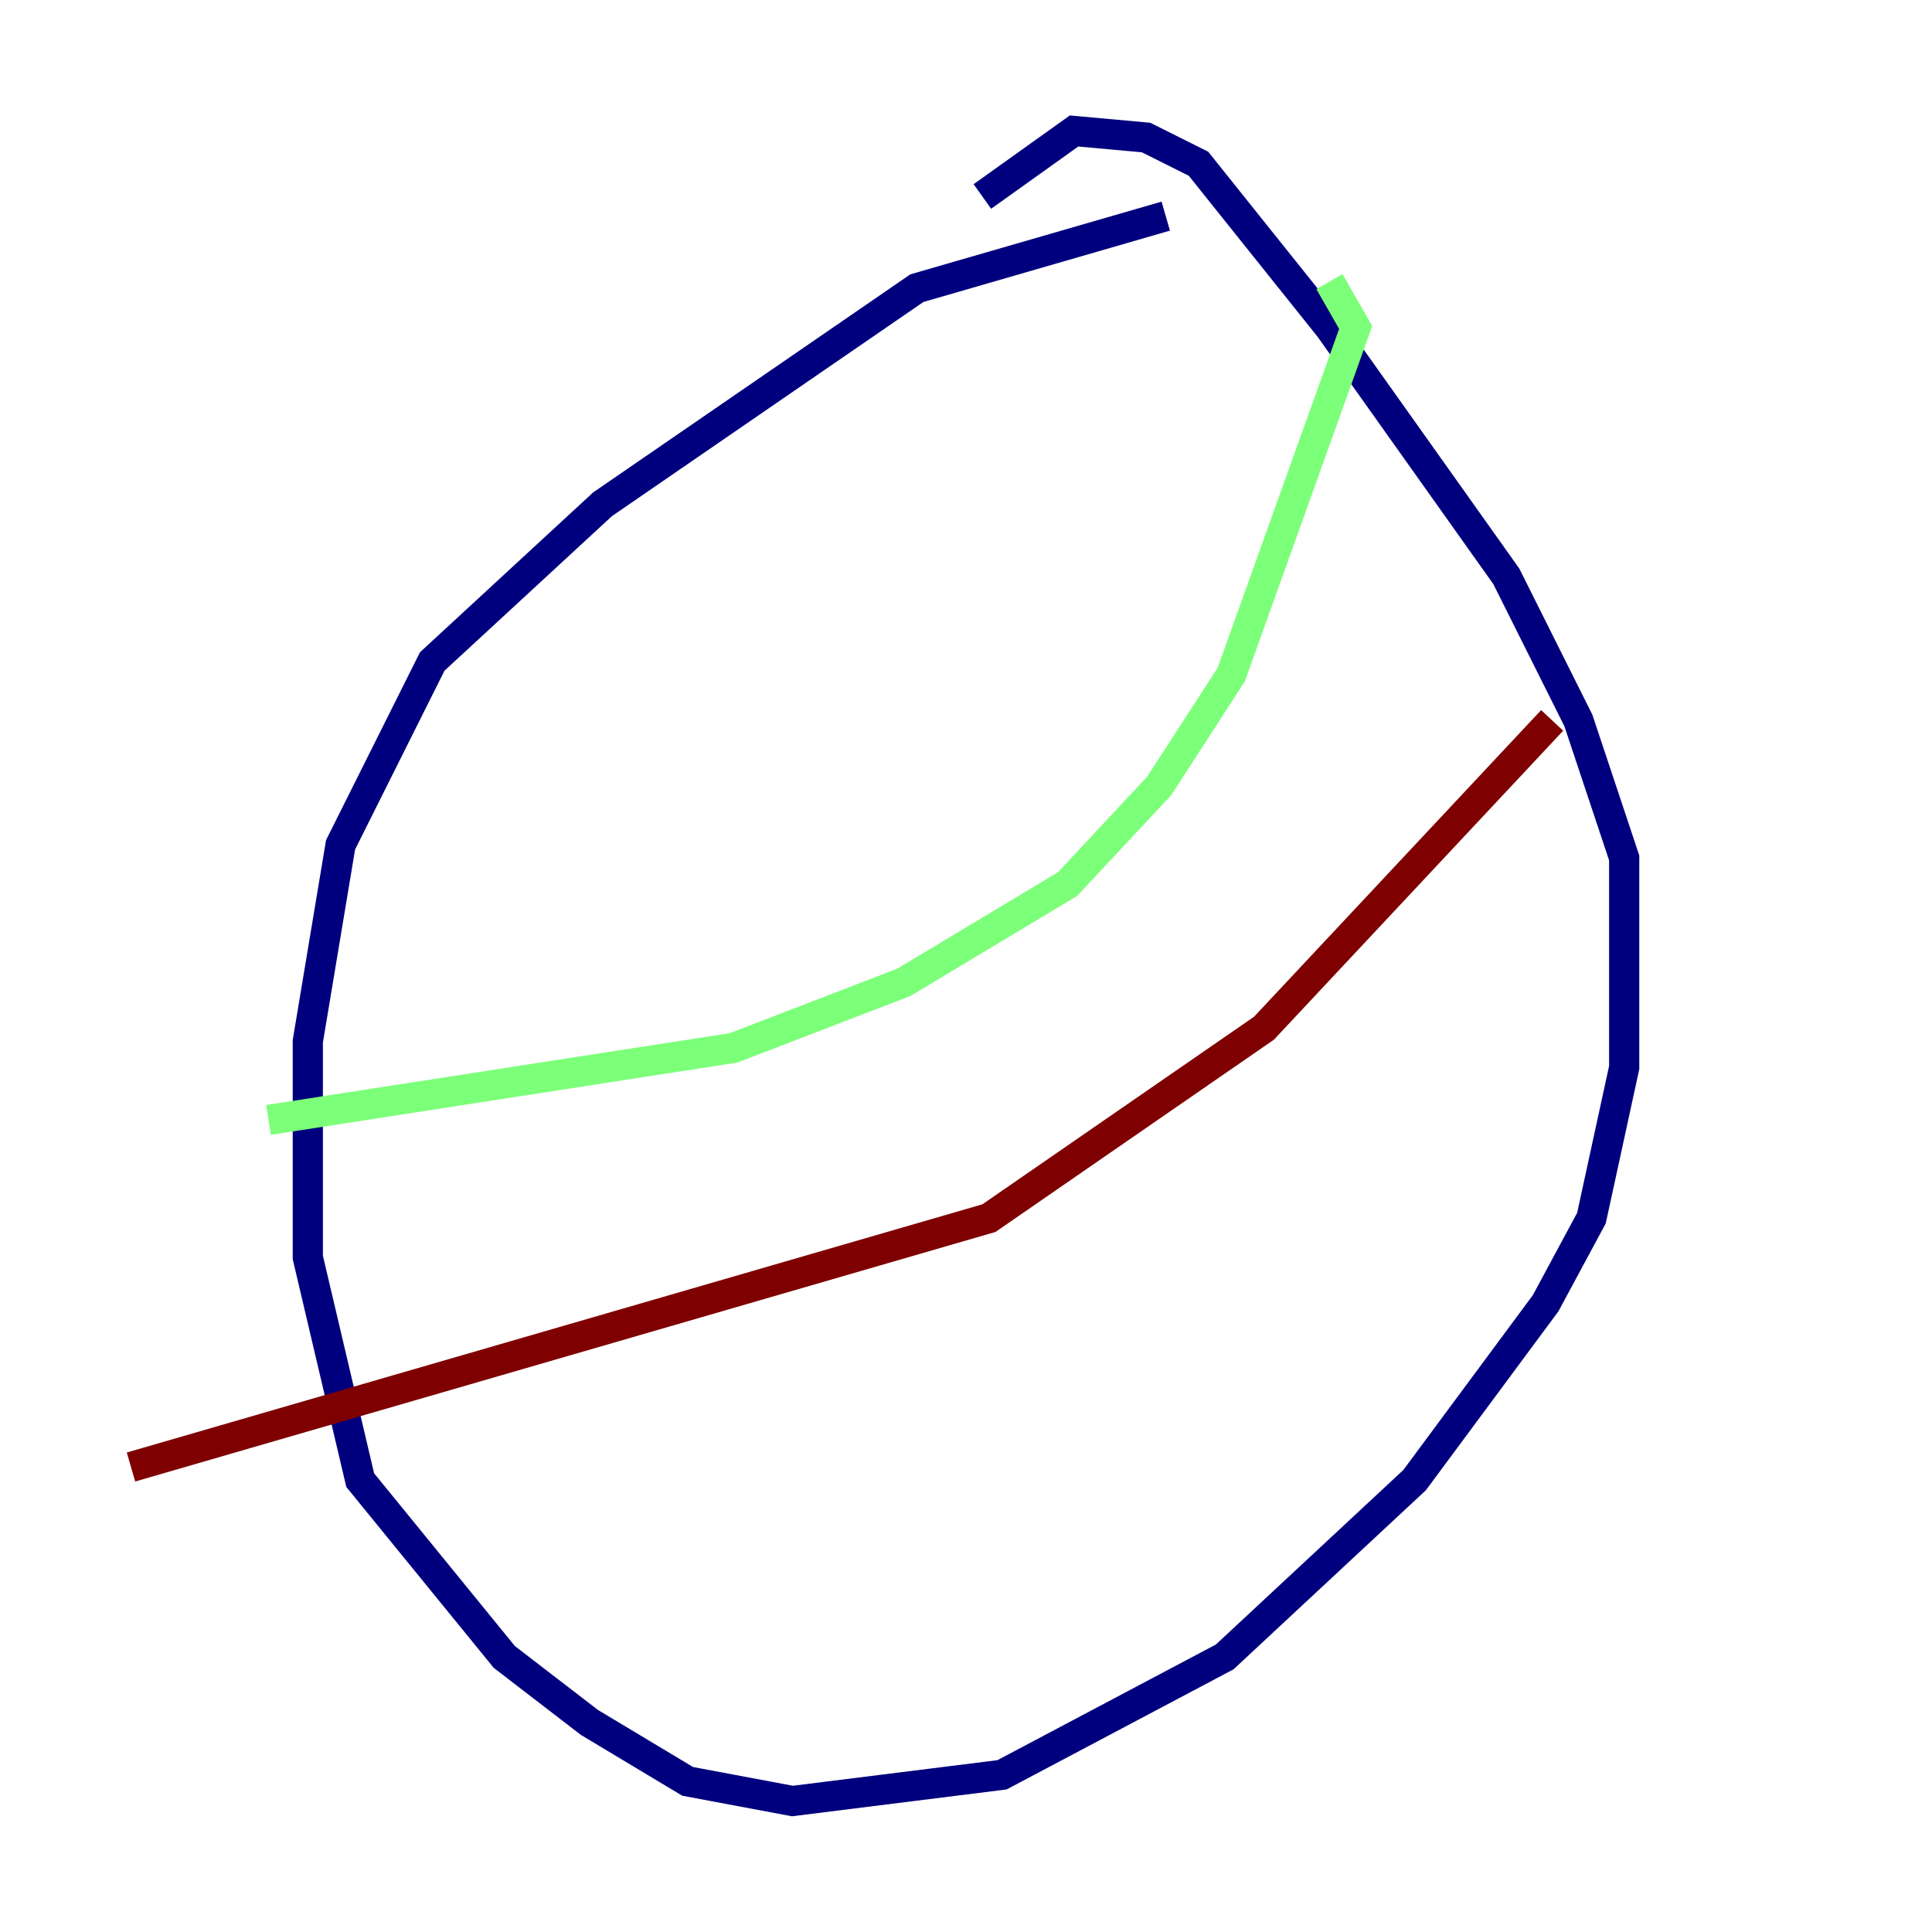 <?xml version="1.0" encoding="utf-8" ?>
<svg baseProfile="tiny" height="128" version="1.2" viewBox="0,0,128,128" width="128" xmlns="http://www.w3.org/2000/svg" xmlns:ev="http://www.w3.org/2001/xml-events" xmlns:xlink="http://www.w3.org/1999/xlink"><defs /><polyline fill="none" points="77.234,14.319 60.746,19.091 39.919,33.41 28.637,43.824 22.563,55.973 20.393,68.99 20.393,83.308 23.864,98.061 33.41,109.776 39.051,114.115 45.559,118.02 52.502,119.322 66.386,117.586 81.139,109.776 93.722,98.061 102.4,86.346 105.437,80.705 107.607,70.725 107.607,56.841 104.57,47.729 99.797,38.183 88.081,21.695 79.403,10.848 75.932,9.112 71.159,8.678 65.085,13.017" stroke="#00007f" stroke-width="2" /><polyline fill="none" points="88.081,18.658 89.817,21.695 81.573,44.691 76.8,52.068 70.725,58.576 59.878,65.085 48.597,69.424 17.79,74.197" stroke="#7cff79" stroke-width="2" /><polyline fill="none" points="102.834,47.729 83.742,68.122 65.519,80.705 8.678,97.193" stroke="#7f0000" stroke-width="2" /></svg>